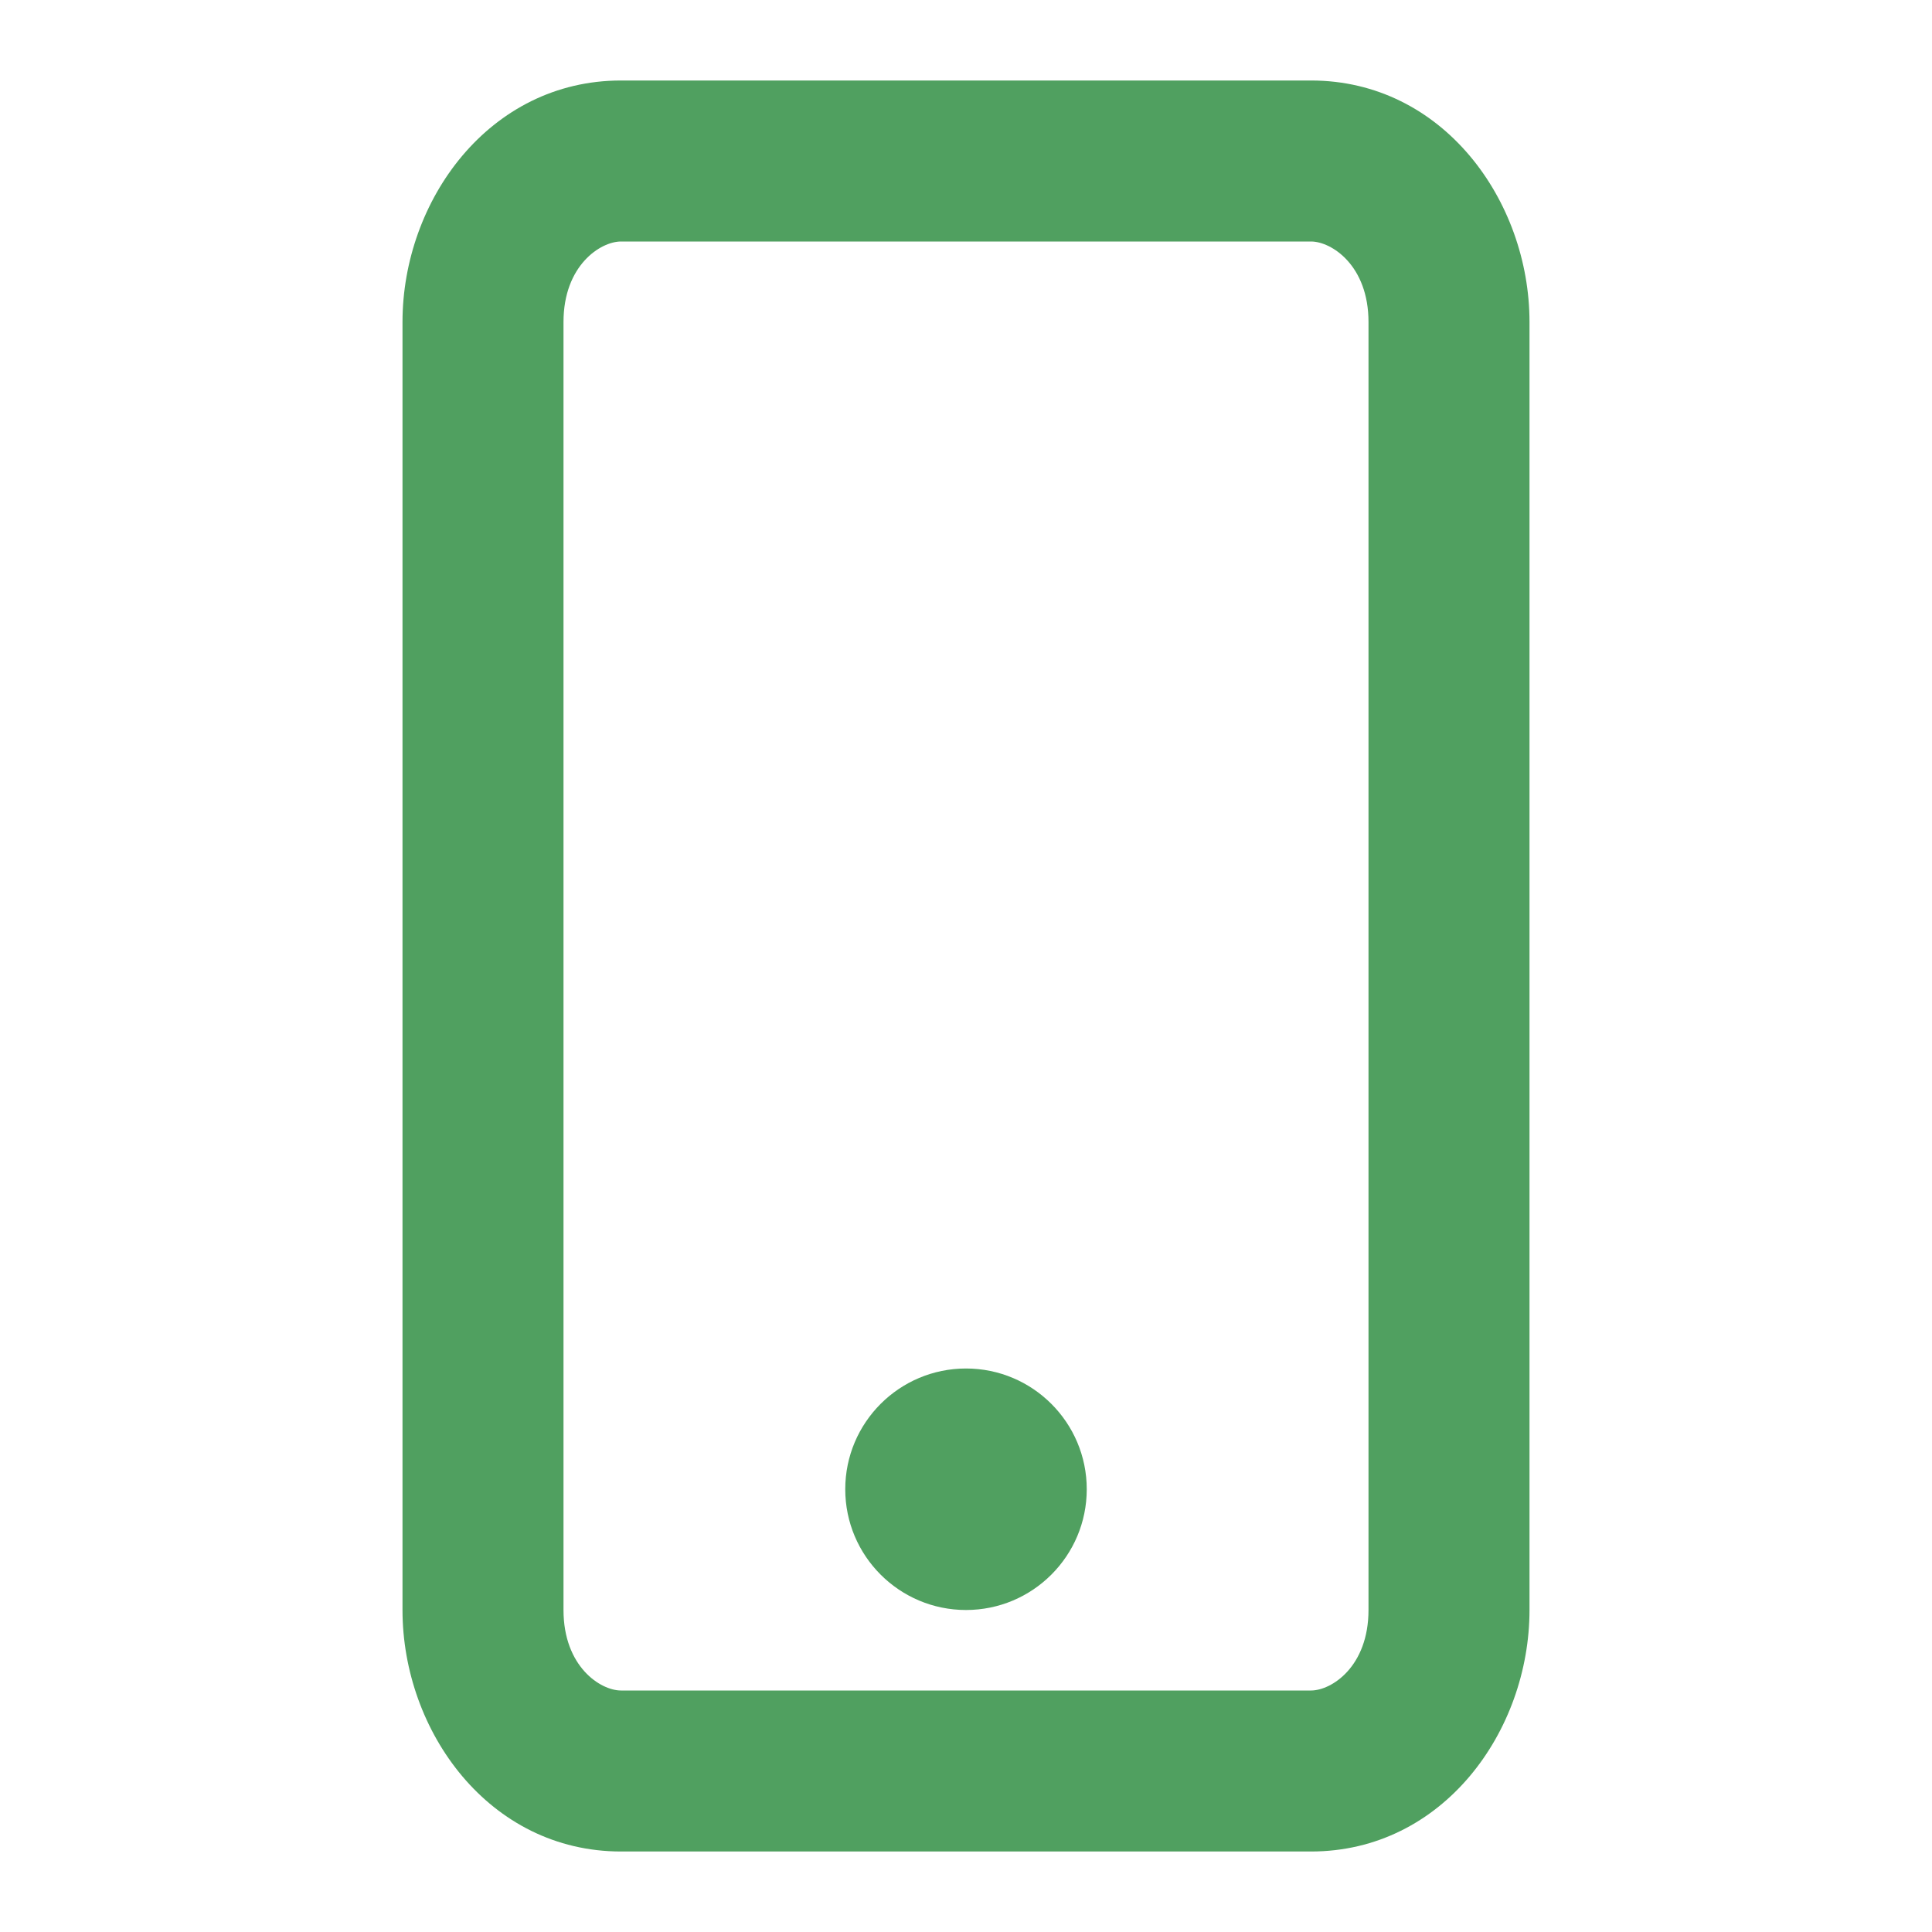 <!DOCTYPE svg PUBLIC "-//W3C//DTD SVG 1.1//EN" "http://www.w3.org/Graphics/SVG/1.1/DTD/svg11.dtd">
<!-- Uploaded to: SVG Repo, www.svgrepo.com, Transformed by: SVG Repo Mixer Tools -->
<svg width="800px" height="800px" viewBox="0 0 24 24" fill="none" xmlns="http://www.w3.org/2000/svg">
<g id="SVGRepo_bgCarrier" stroke-width="0"/>
<g id="SVGRepo_tracerCarrier" stroke-linecap="round" stroke-linejoin="round"/>
<g id="SVGRepo_iconCarrier"> <path d="M12 20C12.828 20 13.5 19.328 13.5 18.5C13.5 17.672 12.828 17 12 17C11.172 17 10.5 17.672 10.5 18.5C10.5 19.328 11.172 20 12 20Z" fill="#50A060"/> <path fill-rule="evenodd" clip-rule="evenodd" d="M5 20C5 21.507 6.076 23 7.714 23H16.286C17.924 23 19 21.507 19 20V4C19 2.493 17.924 1 16.286 1H7.714C6.076 1 5 2.493 5 4V20ZM7.714 21C7.459 21 7 20.703 7 20V4C7 3.298 7.459 3 7.714 3H16.286C16.541 3 17 3.298 17 4V20C17 20.703 16.541 21 16.286 21H7.714Z" fill="#50A060"/> </g>
</svg>